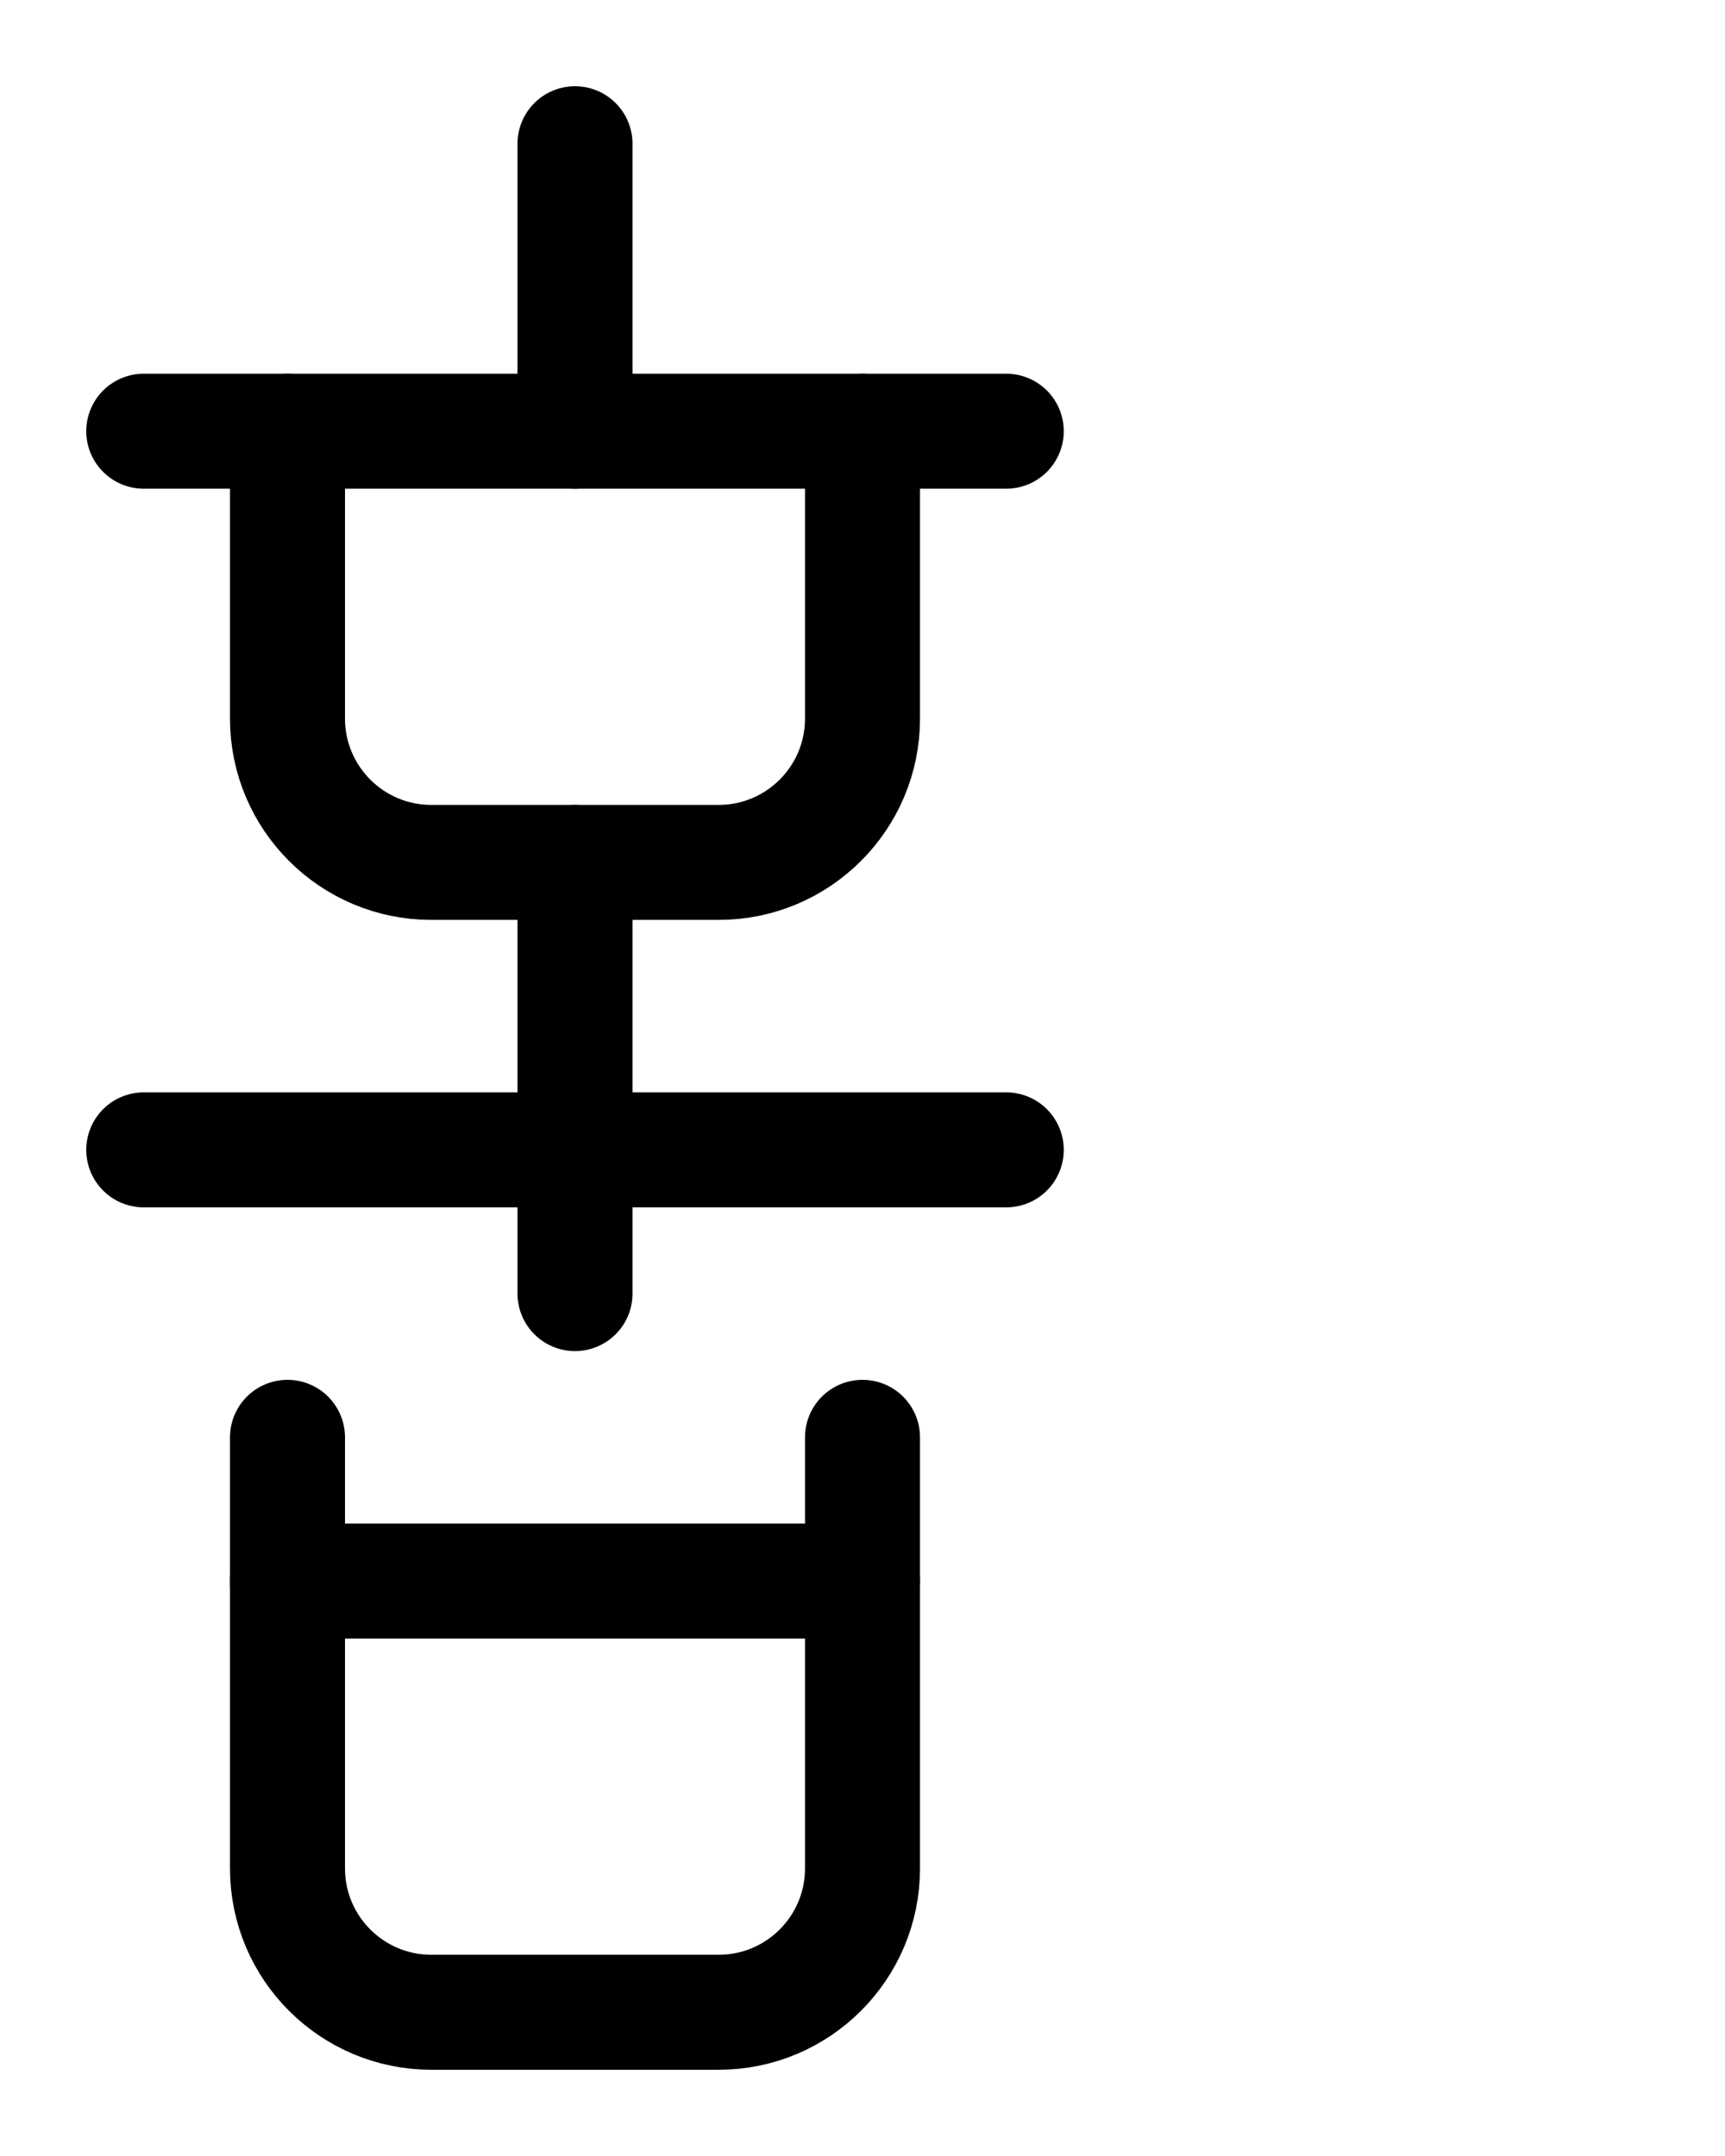 <?xml version="1.0" encoding="utf-8"?>
<!-- Generator: Adobe Illustrator 26.0.0, SVG Export Plug-In . SVG Version: 6.00 Build 0)  -->
<svg version="1.1" id="图层_1" xmlns="http://www.w3.org/2000/svg" xmlns:xlink="http://www.w3.org/1999/xlink" x="0px" y="0px"
	 viewBox="0 0 720 900" style="enable-background:new 0 0 720 900;" xml:space="preserve">
<style type="text/css">
	.st0{fill:none;stroke:#000000;stroke-width:48;stroke-linecap:round;stroke-linejoin:round;stroke-miterlimit:10;}
</style>
<line class="st0" x1="60" y1="180" x2="420" y2="180"/>
<path class="st0" d="M120,600v180c0,33.1,26.9,60,60,60h120c33.1,0,60-26.9,60-60V600"/>
<line class="st0" x1="120" y1="660" x2="360" y2="660"/>
<line class="st0" x1="240" y1="60" x2="240" y2="180"/>
<path class="st0" d="M120,180v120c0,33.1,26.9,60,60,60h120c33.1,0,60-26.9,60-60V180"/>
<line class="st0" x1="240" y1="360" x2="240" y2="540"/>
<line class="st0" x1="60" y1="480" x2="420" y2="480"/>
</svg>
